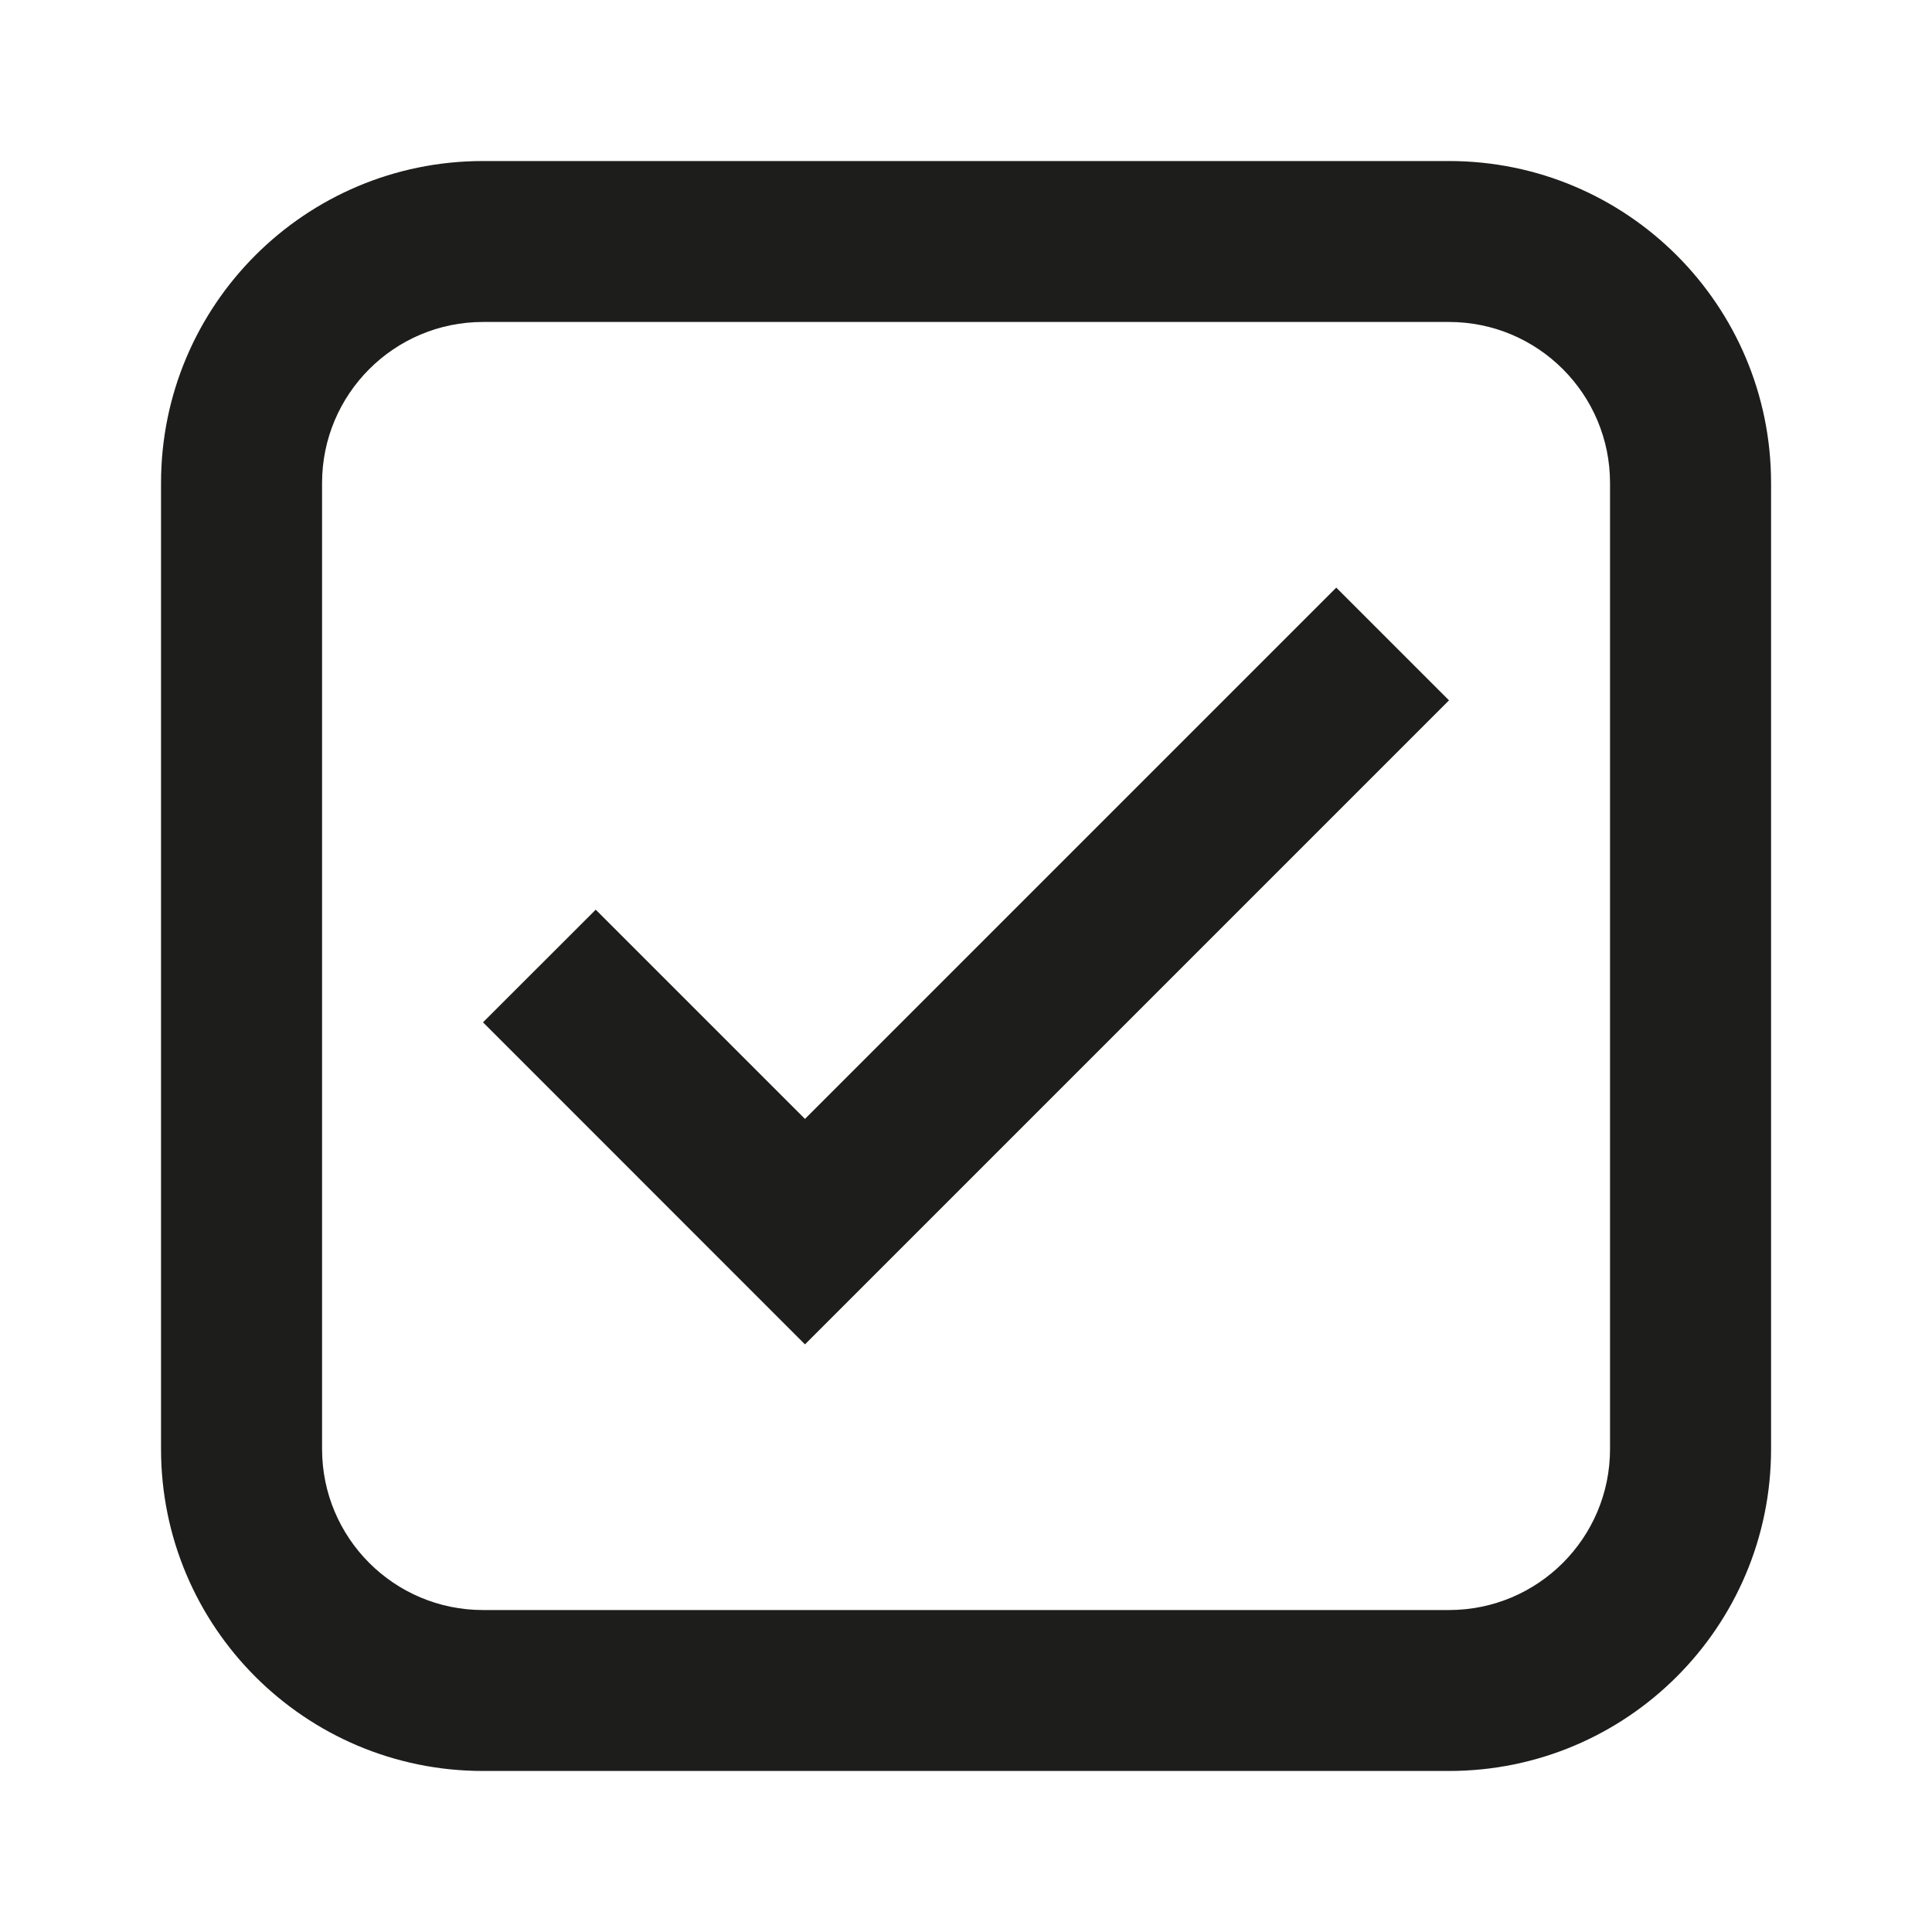 <svg width="20" height="20" viewBox="0 0 20 20" fill="none" xmlns="http://www.w3.org/2000/svg">
<path fill-rule="evenodd" clip-rule="evenodd" d="M15 3.333H5C4.08 3.333 3.334 4.08 3.334 5V15C3.334 15.921 4.08 16.667 5 16.667H15C15.921 16.667 16.667 15.921 16.667 15V5C16.667 4.08 15.921 3.333 15 3.333ZM5 1.667C3.159 1.667 1.667 3.159 1.667 5V15C1.667 16.841 3.159 18.333 5 18.333H15C16.841 18.333 18.334 16.841 18.334 15V5C18.334 3.159 16.841 1.667 15 1.667H5Z" fill="#1D1D1B"/>
<path d="M8.333 11.583L6.167 9.417L5 10.583L8.333 13.917L15 7.25L13.833 6.083L8.333 11.583Z" fill="#1D1D1B"/>
</svg>
